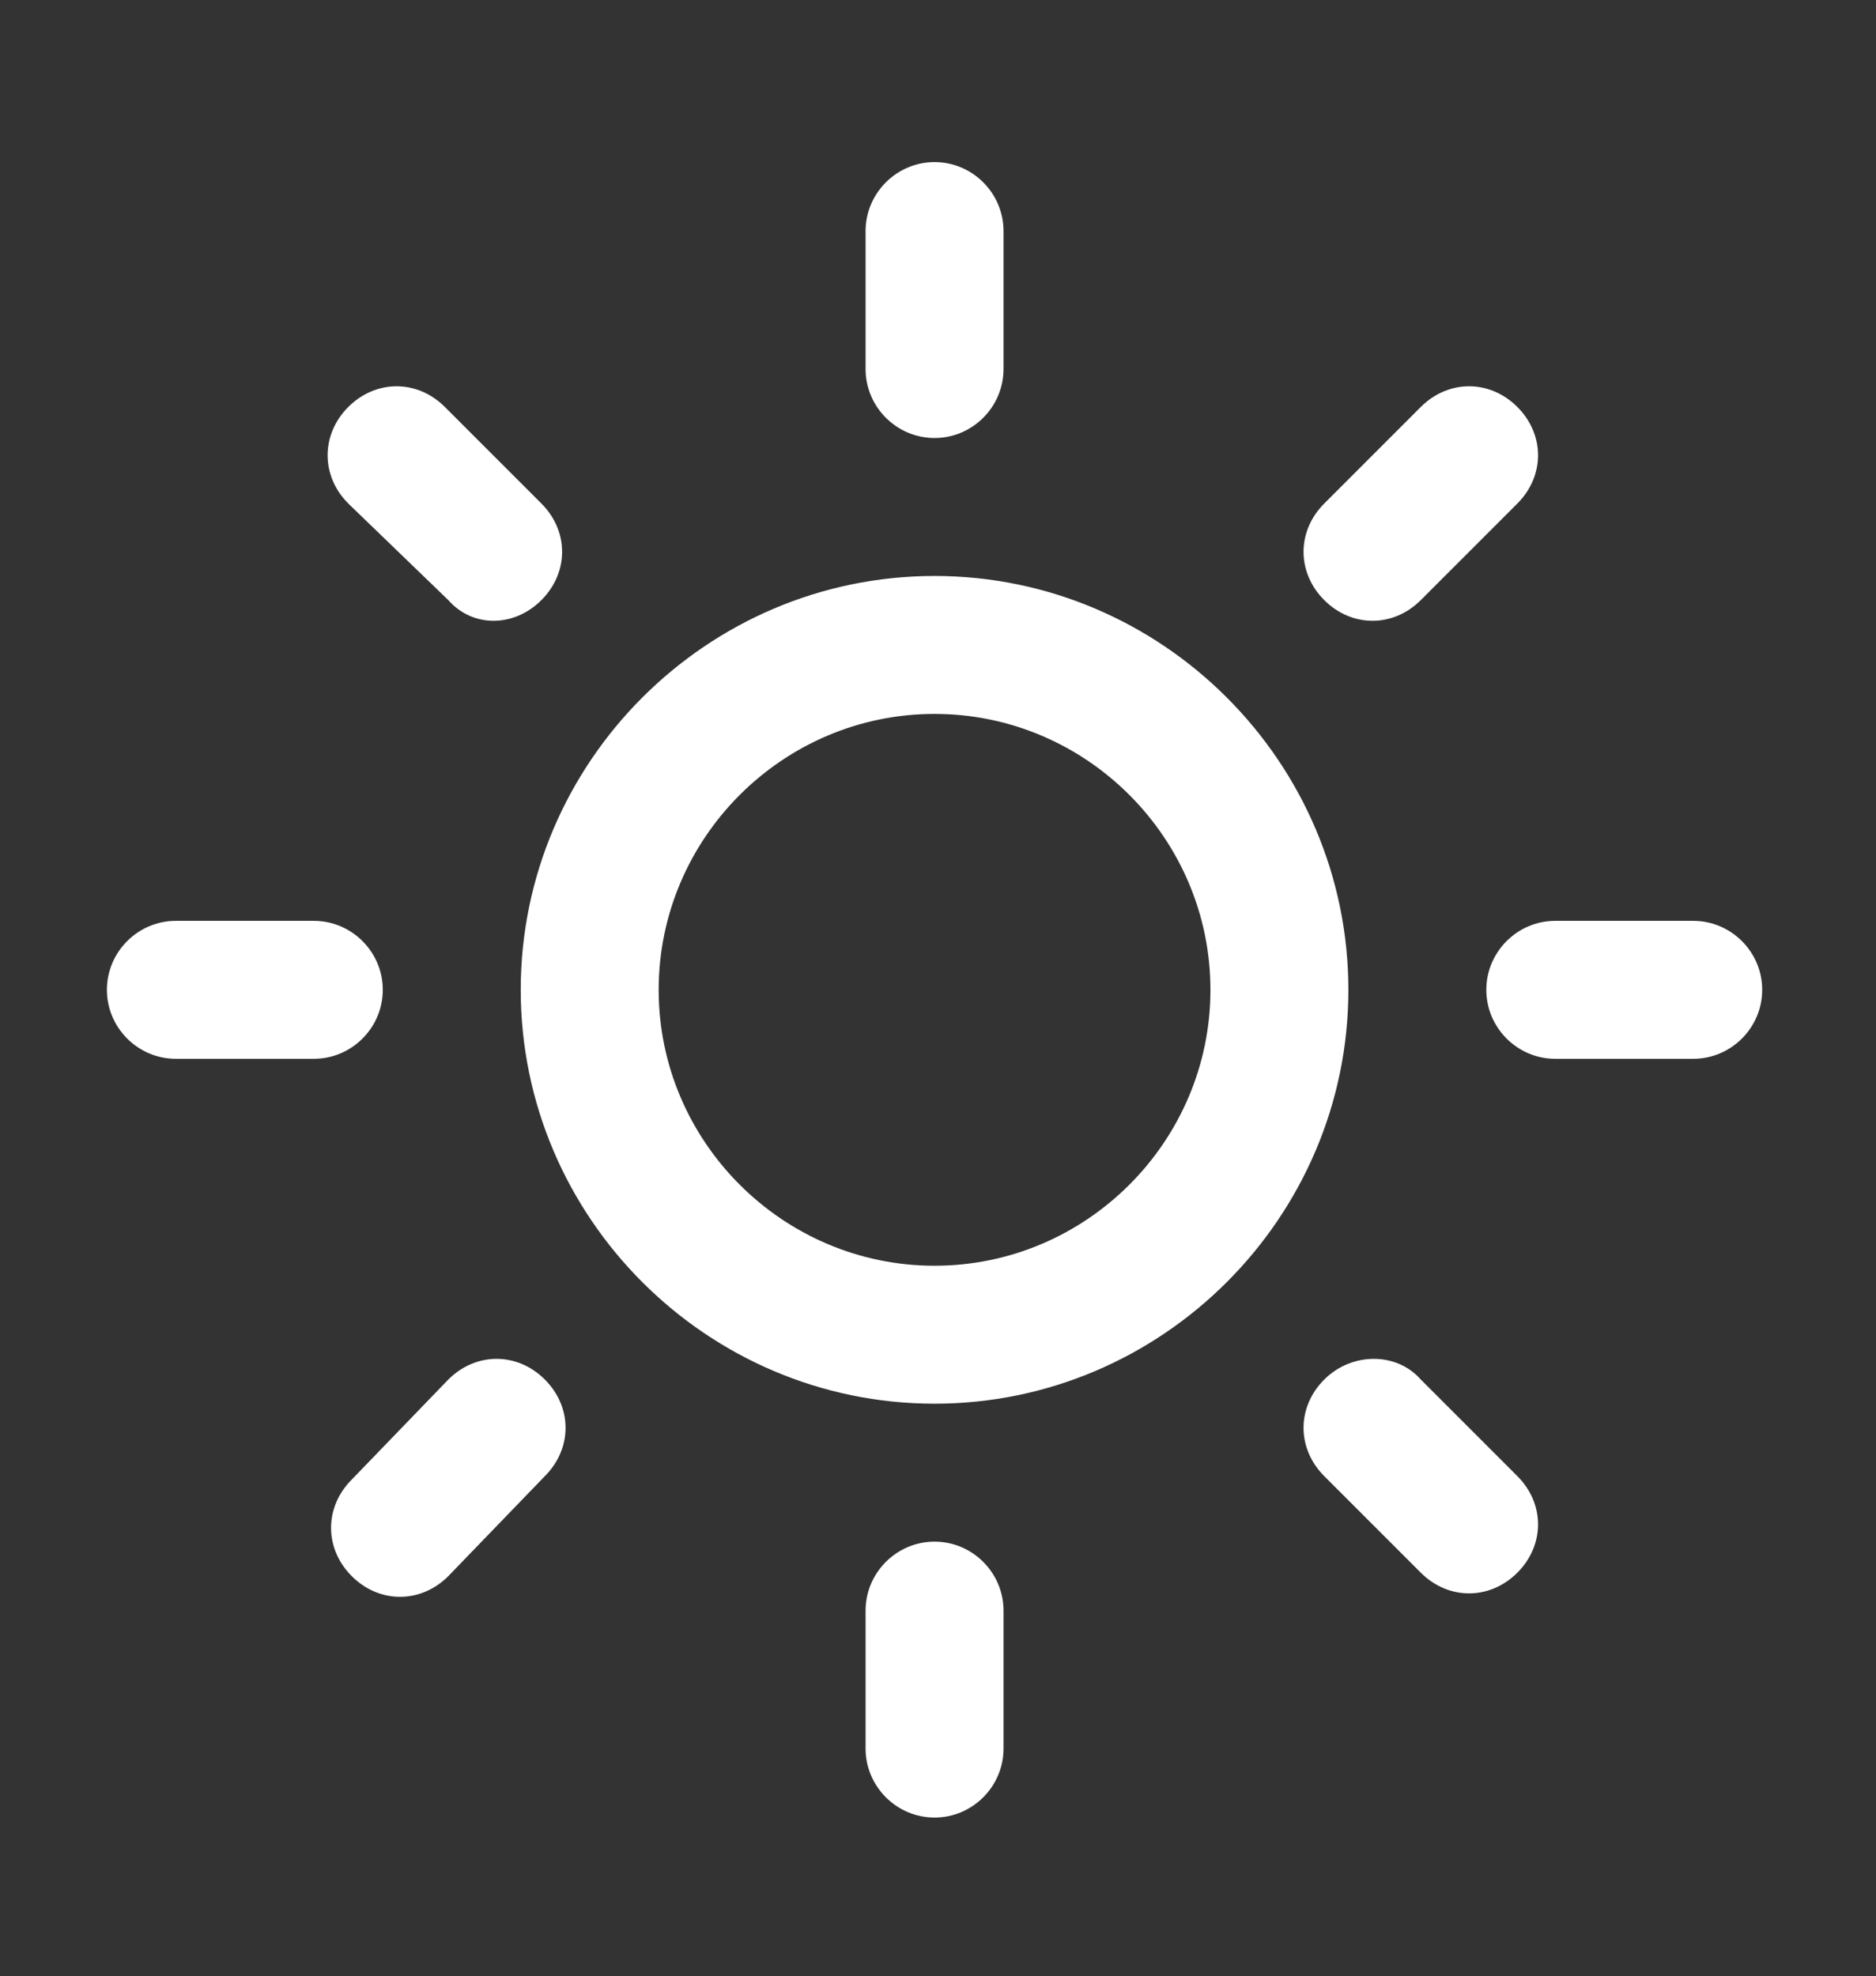 <?xml version="1.0" encoding="utf-8"?>
<!-- Generator: Adobe Illustrator 21.1.0, SVG Export Plug-In . SVG Version: 6.00 Build 0)  -->
<svg version="1.1" id="Layer_1" xmlns="http://www.w3.org/2000/svg" xmlns:xlink="http://www.w3.org/1999/xlink" x="0px" y="0px"
	 viewBox="0 0 54.4 57.3" style="enable-background:new 0 0 54.4 57.3;" xml:space="preserve">
<rect x="0" y="0" width="54.4" height="57.3" fill="#333333" stroke="none"/>
<style type="text/css">
	.st0{fill:#FFFFFF;}
</style>
<path class="st0" d="M49.1,30.7h-4c-1.1,0-2-0.9-2-2s0.9-2,2-2h4c1.1,0,2,0.9,2,2S50.2,30.7,49.1,30.7z M41.2,17.4
	c-0.8,0.8-2,0.8-2.8,0s-0.8-2,0-2.8l2.8-2.8c0.8-0.8,2-0.8,2.8,0s0.8,2,0,2.8L41.2,17.4z M27.1,40.7c-6.6,0-12-5.4-12-12
	s5.4-12,12-12s12,5.4,12,12S33.7,40.7,27.1,40.7z M27.1,20.7c-4.4,0-8,3.6-8,8s3.6,8,8,8s8-3.6,8-8S31.5,20.7,27.1,20.7z M27.1,12.7
	c-1.1,0-2-0.9-2-2v-4c0-1.1,0.9-2,2-2s2,0.9,2,2v4C29.1,11.8,28.2,12.7,27.1,12.7z M13,17.4l-2.9-2.8c-0.8-0.8-0.8-2,0-2.8
	s2-0.8,2.8,0l2.8,2.8c0.8,0.8,0.8,2,0,2.8S13.7,18.2,13,17.4z M11.1,28.7c0,1.1-0.9,2-2,2h-4c-1.1,0-2-0.9-2-2s0.9-2,2-2h4
	C10.2,26.7,11.1,27.6,11.1,28.7z M13,40c0.8-0.8,2-0.8,2.8,0s0.8,2,0,2.8L13,45.7c-0.8,0.8-2,0.8-2.8,0s-0.8-2,0-2.8L13,40z
	 M27.1,44.7c1.1,0,2,0.9,2,2v4c0,1.1-0.9,2-2,2s-2-0.9-2-2v-4C25.1,45.6,26,44.7,27.1,44.7z M41.2,40l2.8,2.8c0.8,0.8,0.8,2,0,2.8
	s-2,0.8-2.8,0l-2.8-2.8c-0.8-0.8-0.8-2,0-2.8S40.5,39.2,41.2,40z"/>
</svg>
